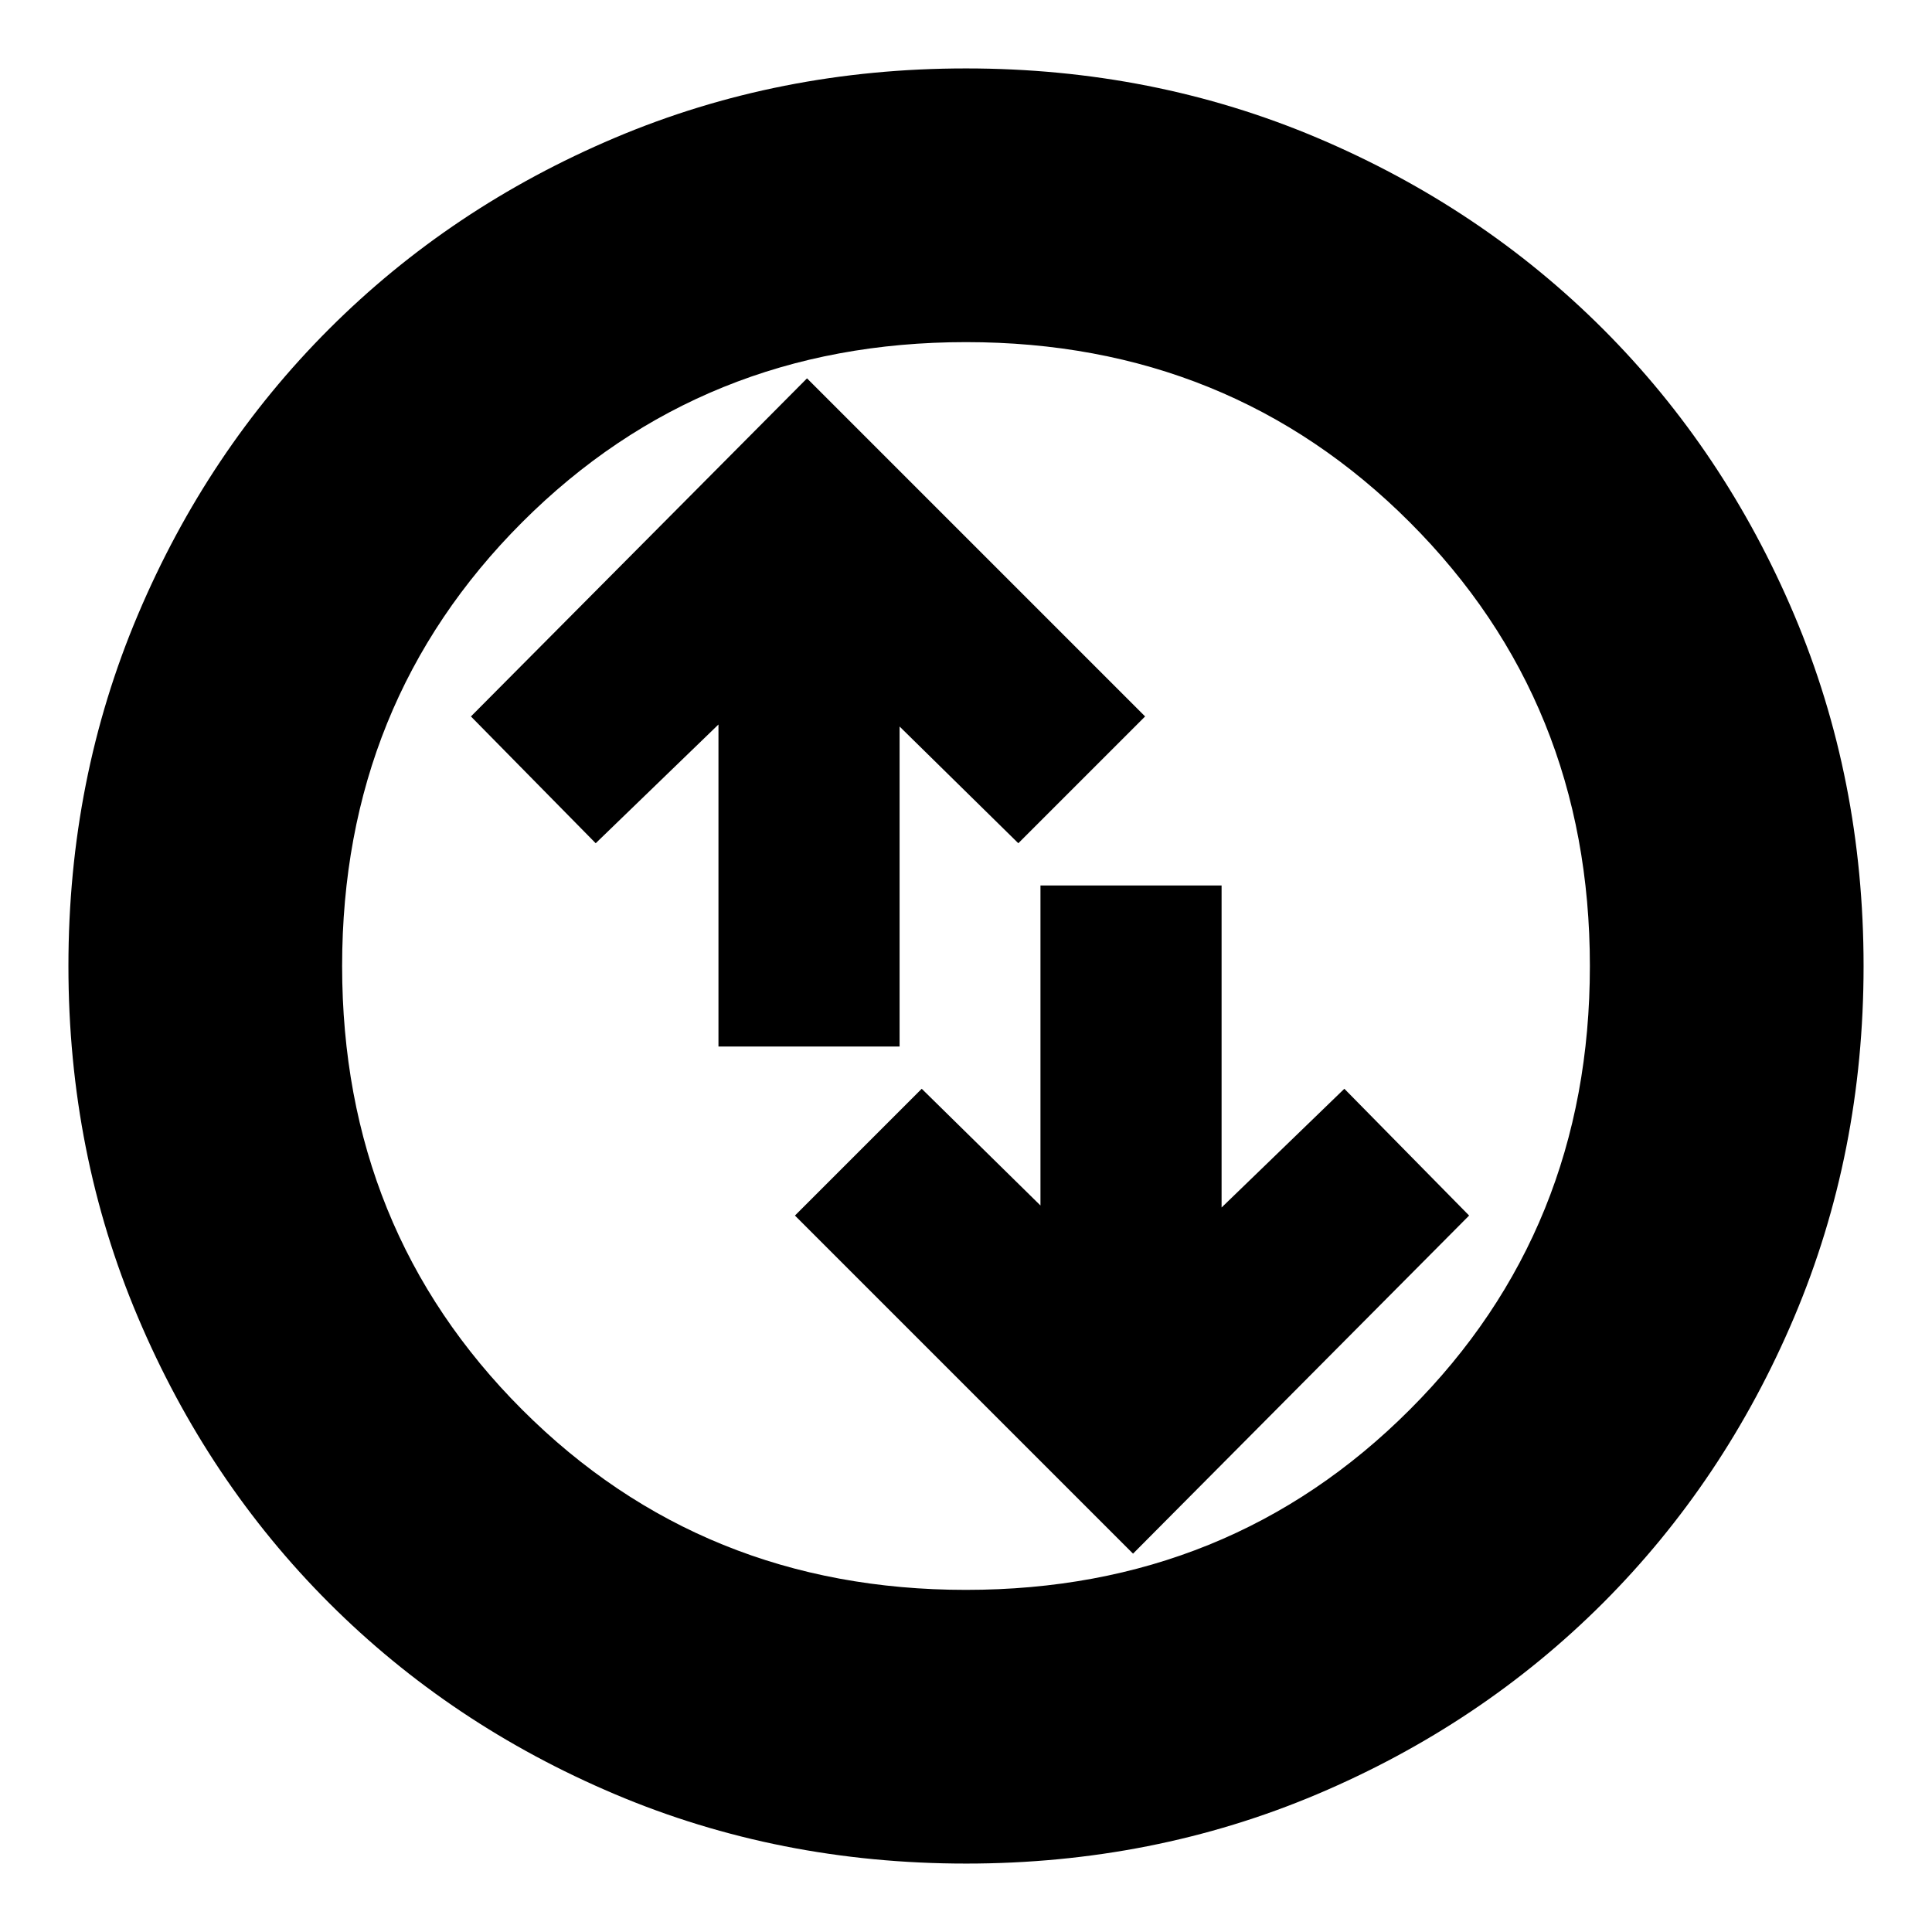 <svg xmlns="http://www.w3.org/2000/svg" height="24" width="24"><path d="m14.075 19.3 4.175-4.2-1.55-1.575L15.175 15v-4h-2.25v3.975l-1.475-1.45L9.875 15.1ZM8.925 13h2.25V9.025l1.475 1.45L14.225 8.9l-4.2-4.2L5.85 8.9l1.55 1.575L8.925 9ZM12 23.15q-2.325 0-4.362-.862-2.038-.863-3.55-2.375-1.513-1.513-2.375-3.551Q.85 14.325.85 12t.863-4.363q.862-2.037 2.375-3.55Q5.6 2.575 7.638 1.712 9.675.85 12 .85t4.363.862q2.037.863 3.55 2.375 1.512 1.513 2.375 3.55.862 2.038.862 4.363 0 2.325-.862 4.362-.863 2.038-2.375 3.551-1.513 1.512-3.55 2.375-2.038.862-4.363.862Zm0-3.4q3.275 0 5.512-2.238Q19.75 15.275 19.75 12q0-3.275-2.238-5.513Q15.275 4.25 12 4.25q-3.275 0-5.513 2.237Q4.25 8.725 4.25 12t2.237 5.512Q8.725 19.75 12 19.75ZM12 12Z"/></svg>